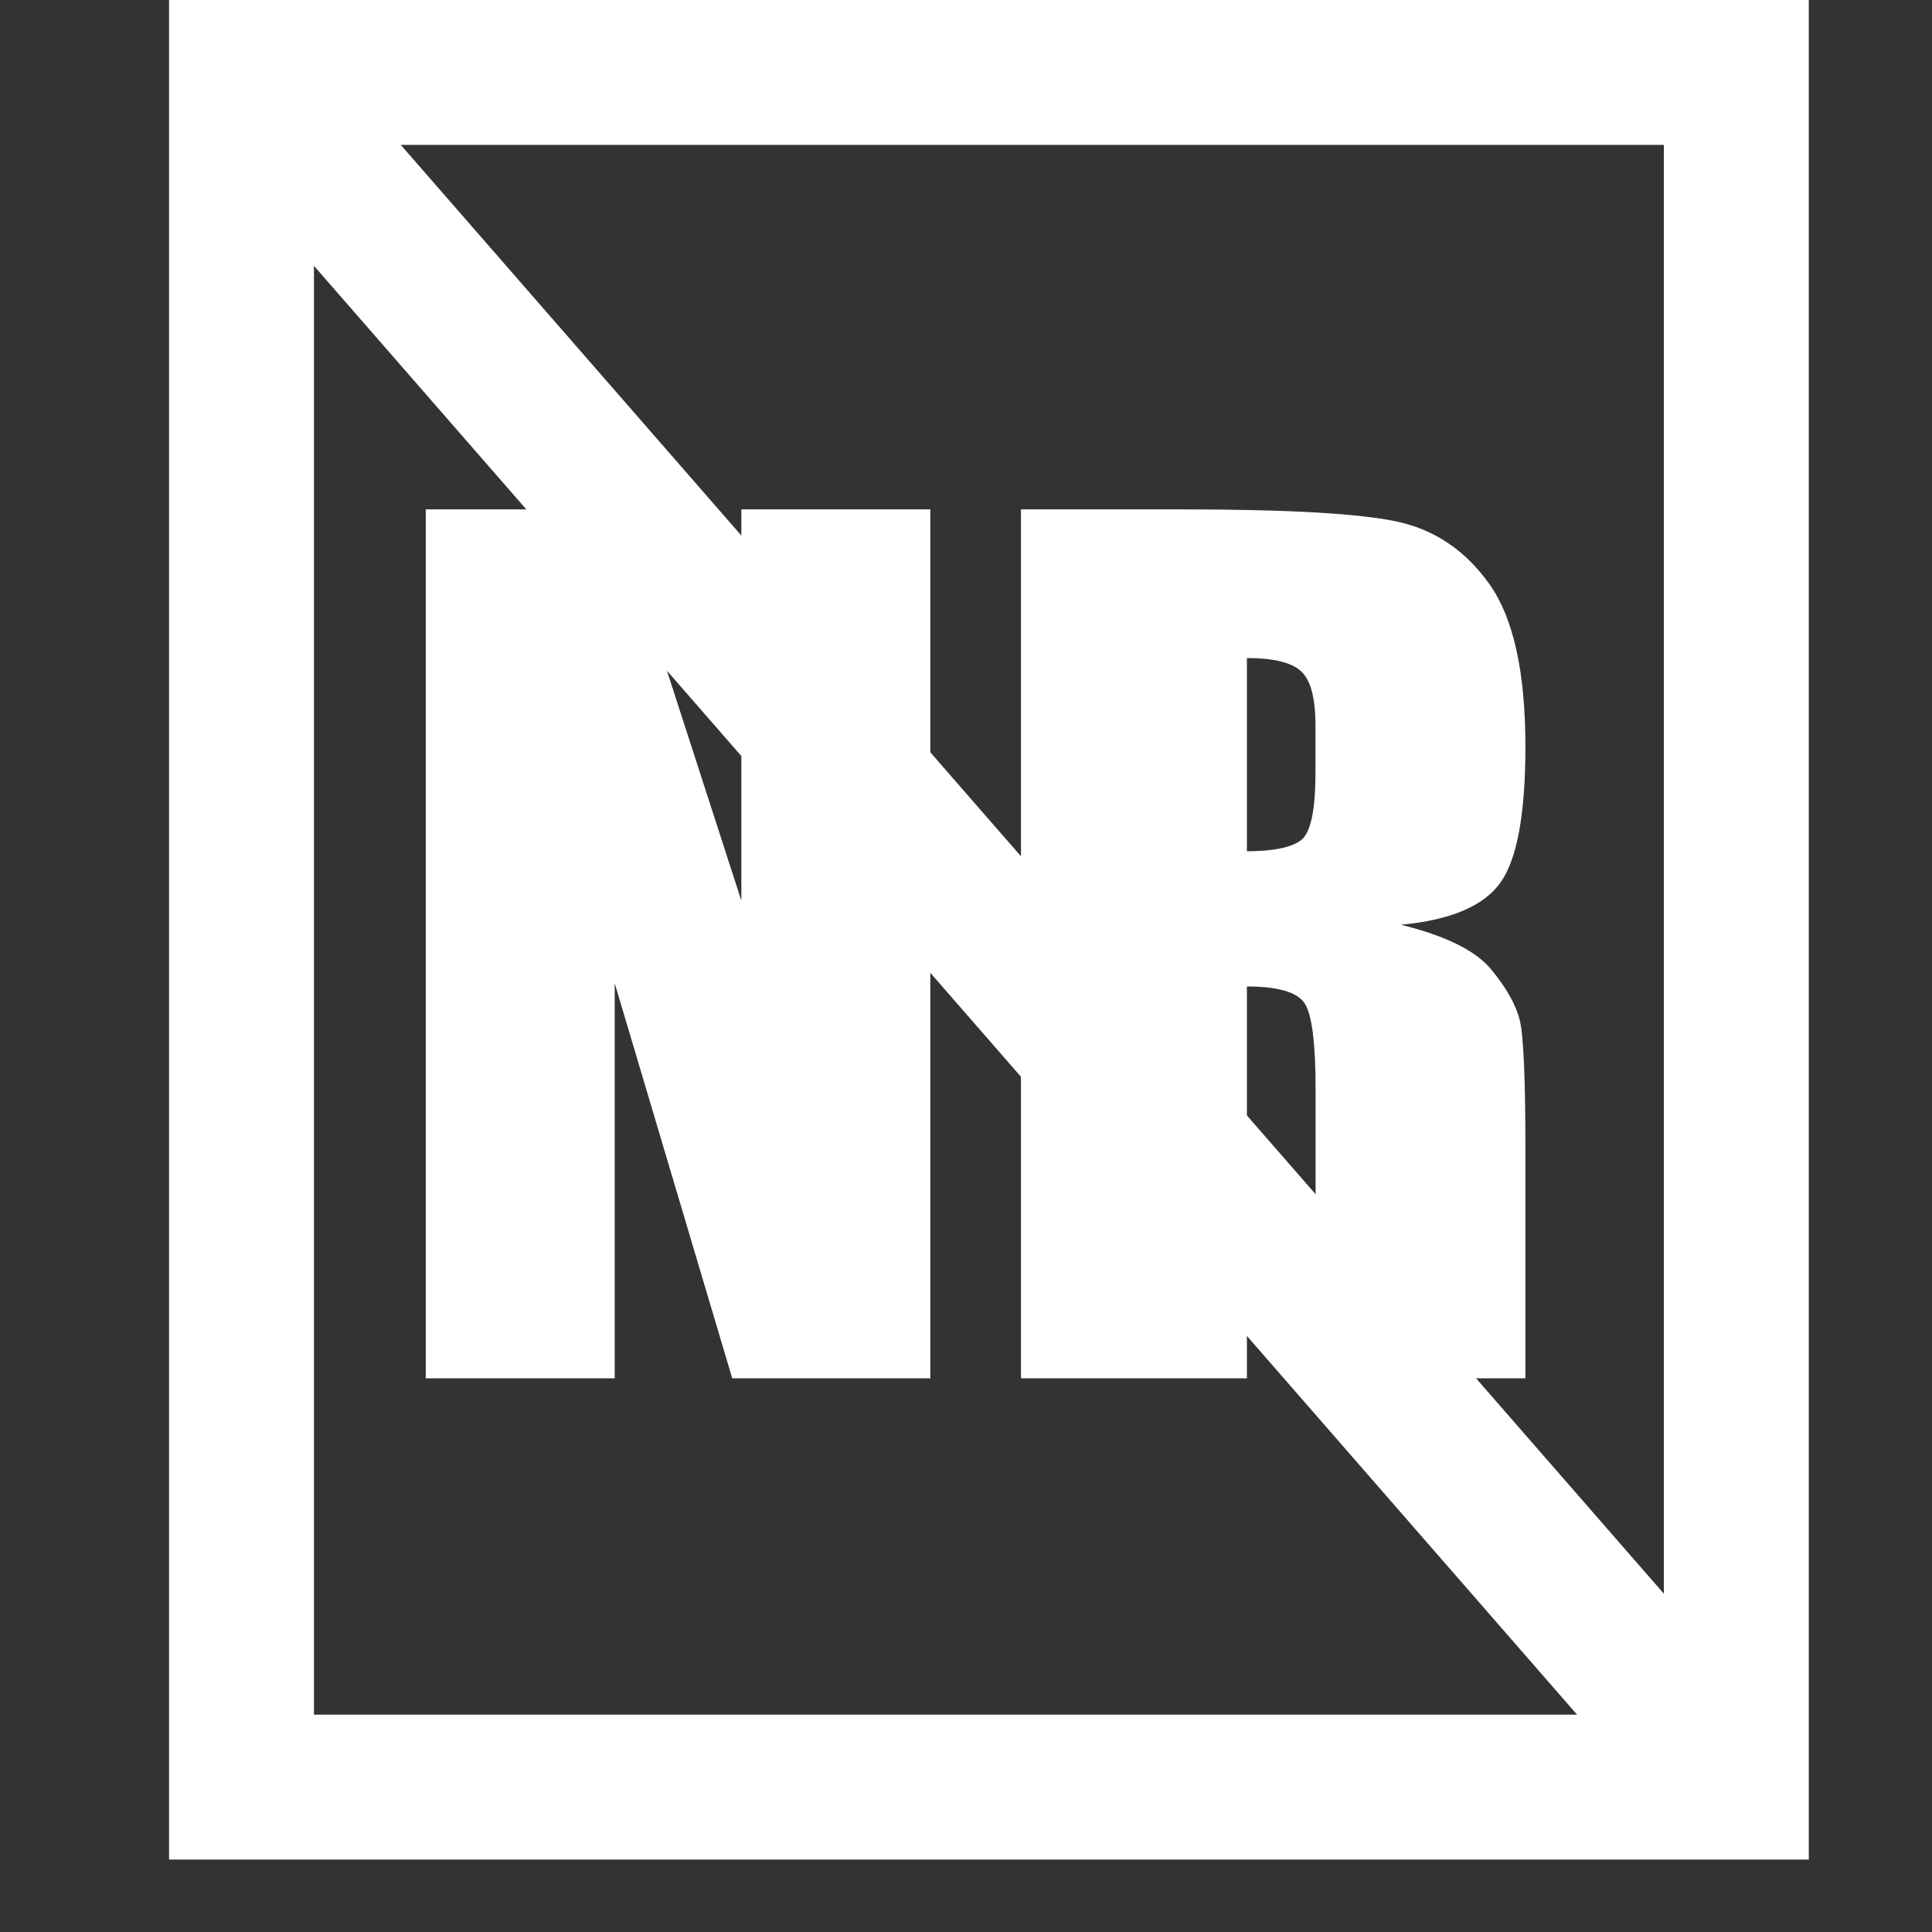 <?xml version="1.0" encoding="utf-8"?>
<!-- Generator: Adobe Illustrator 15.0.2, SVG Export Plug-In . SVG Version: 6.00 Build 0)  -->
<!DOCTYPE svg PUBLIC "-//W3C//DTD SVG 1.1//EN" "http://www.w3.org/Graphics/SVG/1.1/DTD/svg11.dtd">
<svg version="1.1" id="Layer_1" xmlns="http://www.w3.org/2000/svg" xmlns:xlink="http://www.w3.org/1999/xlink" x="0px" y="0px"
	 width="40px" height="40px" viewBox="0 0 40 40" enable-background="new 0 0 40 40" xml:space="preserve">
<rect x="0" y="0" width="40" height="40" fill="#333333" stroke="none"/>
<g>
	<rect x="5" y="1.5" fill="none" stroke="#FFFFFF" stroke-width="3" stroke-miterlimit="10" width="30.949" height="35.5"/>
	<g>
		<path fill="#FFFFFF" d="M19.261,10.546v17.99H15.16l-2.433-8.179v8.179H8.815v-17.99h3.912l2.622,8.101v-8.101H19.261z"/>
		<path fill="#FFFFFF" d="M21.139,10.546h3.312c2.208,0,3.702,0.085,4.483,0.255c0.78,0.17,1.418,0.605,1.912,1.306
			c0.491,0.7,0.736,1.817,0.736,3.35c0,1.4-0.174,2.341-0.521,2.822c-0.348,0.482-1.033,0.771-2.056,0.867
			c0.927,0.229,1.548,0.537,1.866,0.922c0.318,0.386,0.518,0.739,0.596,1.061c0.076,0.322,0.115,1.21,0.115,2.662v4.745h-4.344
			v-5.979c0-0.961-0.076-1.559-0.229-1.787c-0.152-0.229-0.551-0.346-1.193-0.346v8.112h-4.678V10.546L21.139,10.546z
			 M25.816,13.624v4c0.524,0,0.895-0.071,1.104-0.216c0.211-0.144,0.315-0.612,0.315-1.405v-0.989c0-0.57-0.102-0.945-0.305-1.123
			C26.729,13.712,26.355,13.624,25.816,13.624z"/>
	</g>
</g>
<line fill="none" stroke="#FFFFFF" stroke-width="3" stroke-miterlimit="10" x1="5" y1="1.5" x2="35.949" y2="37"/>
</svg>
